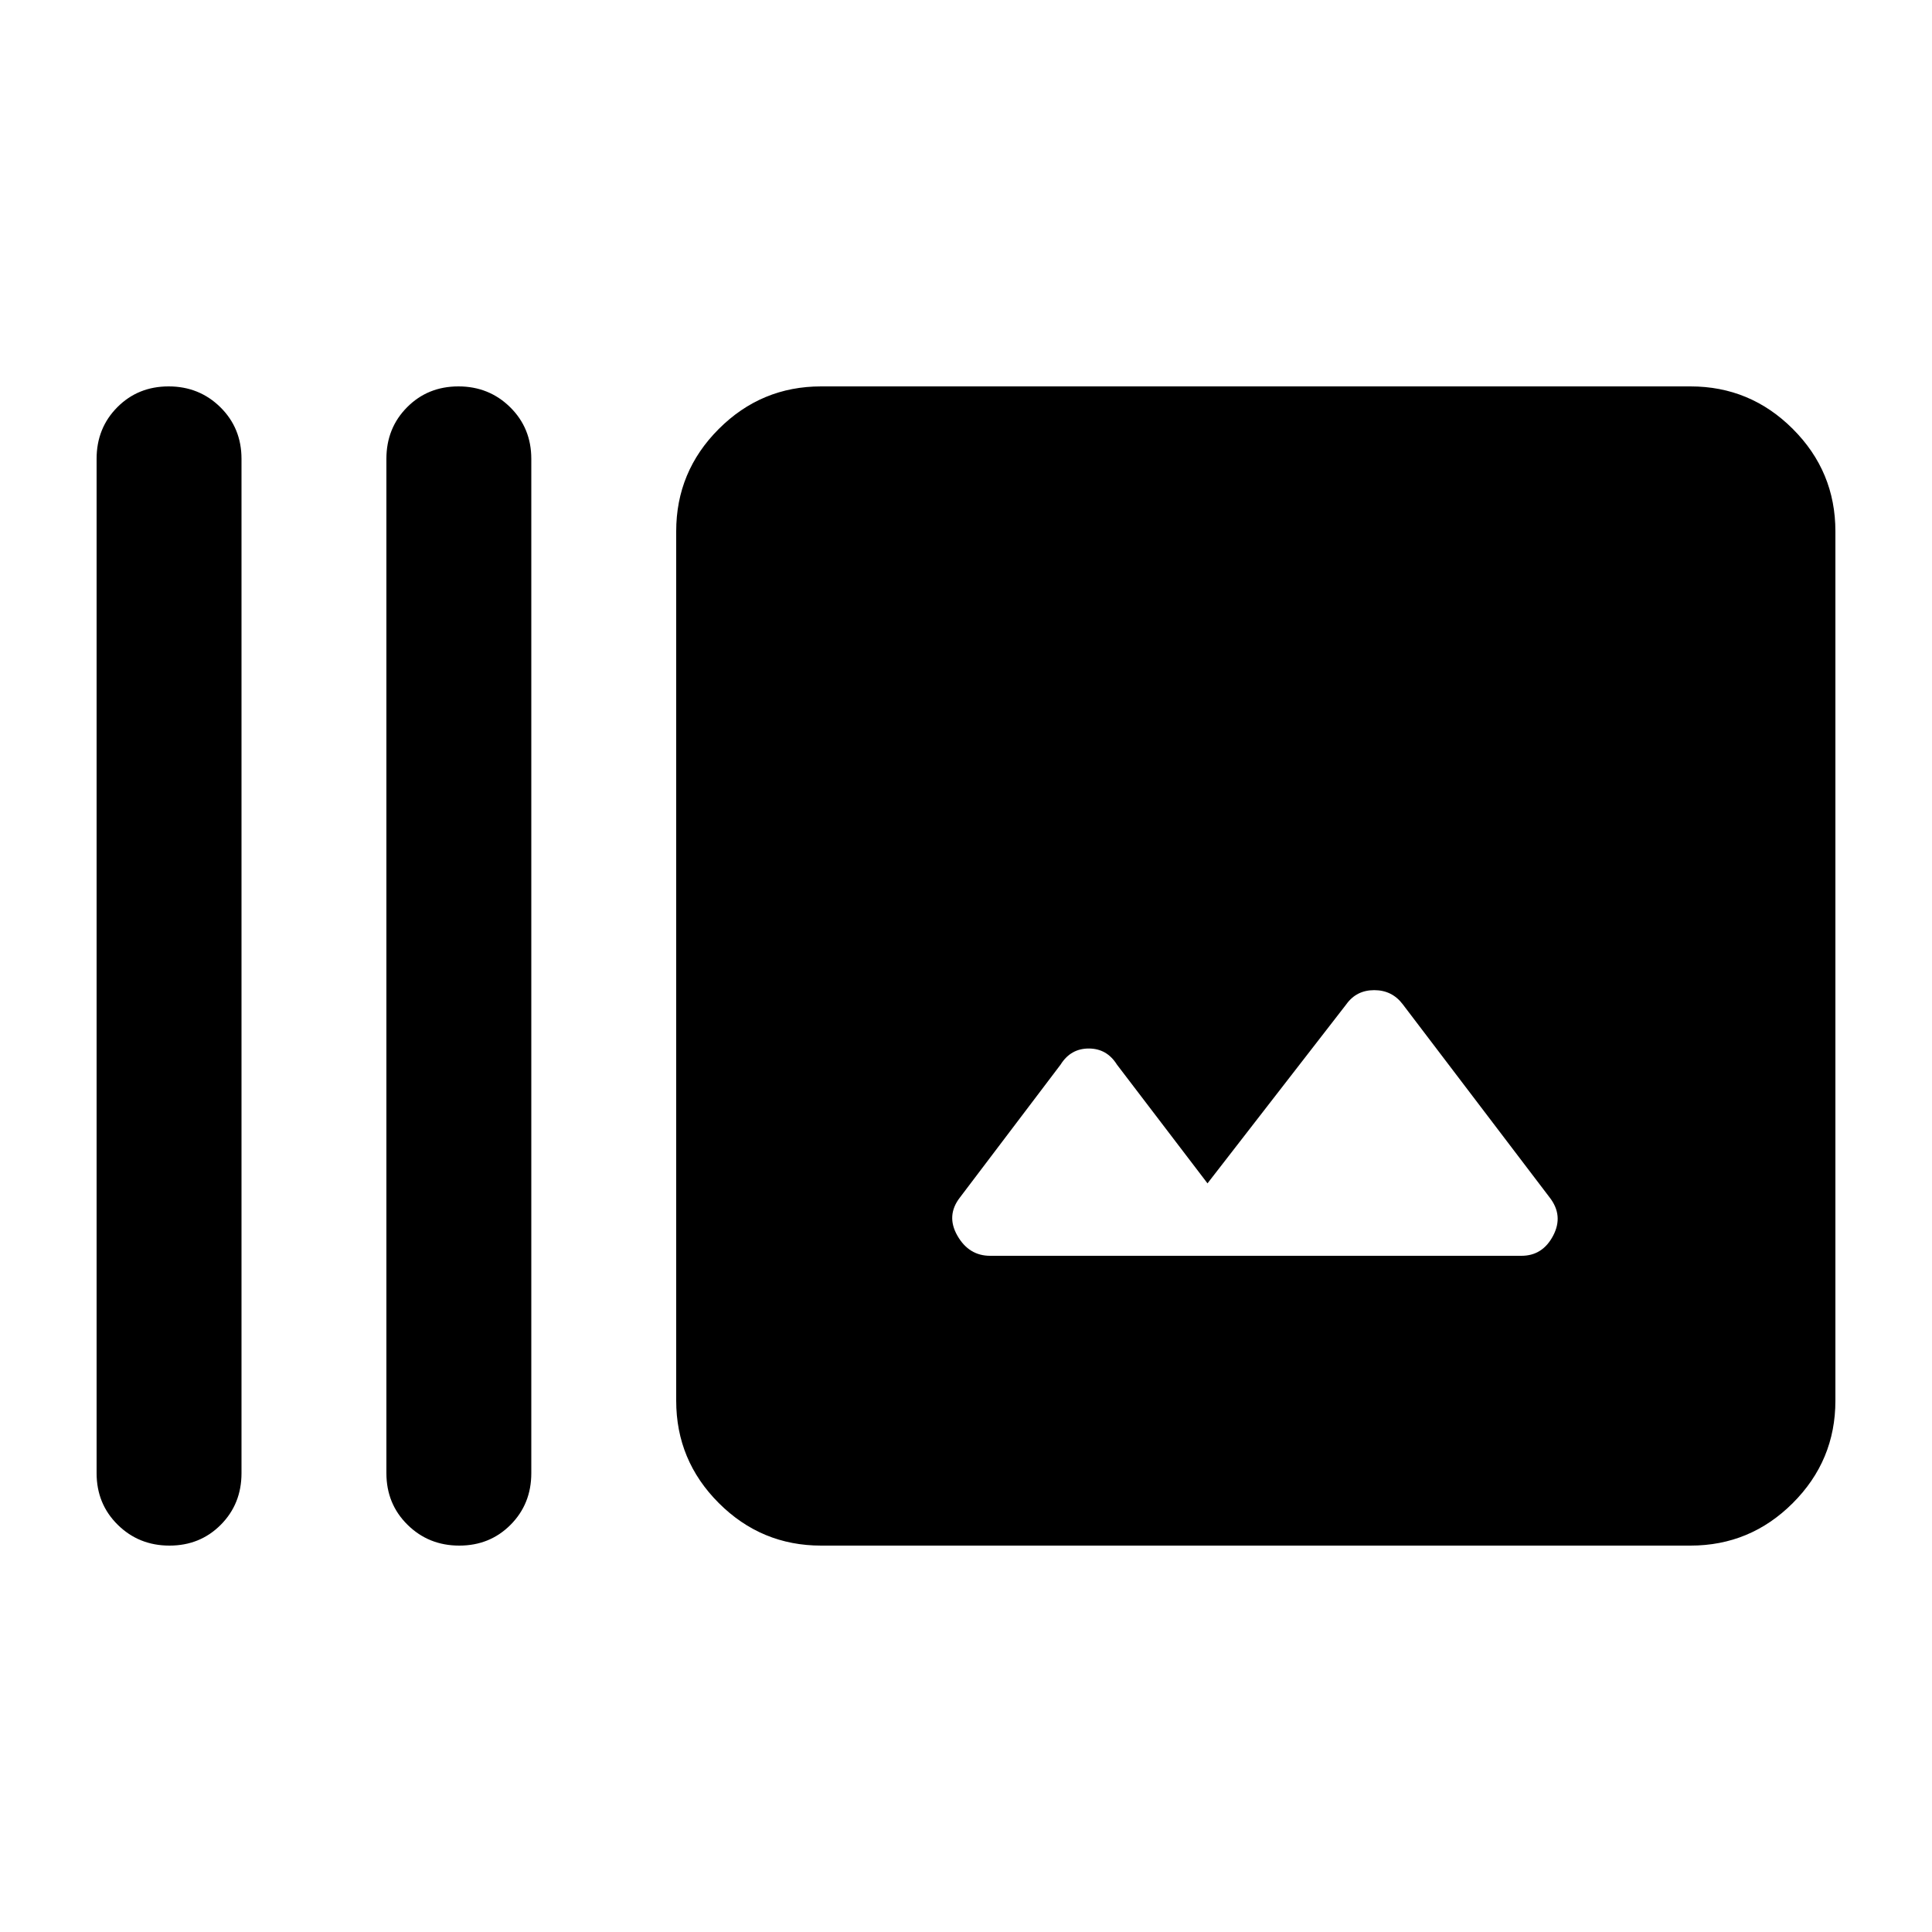 <svg xmlns="http://www.w3.org/2000/svg" height="20" viewBox="0 -960 960 960" width="20"><path d="M48-228v-504q0-15.3 10.29-25.65Q68.58-768 83.79-768t25.71 10.35Q120-747.3 120-732v504q0 15.3-10.29 25.65Q99.42-192 84.21-192T58.5-202.35Q48-212.7 48-228Zm144 0v-504q0-15.3 10.29-25.65Q212.58-768 227.79-768t25.71 10.35Q264-747.3 264-732v504q0 15.3-10.29 25.65Q243.42-192 228.21-192t-25.71-10.35Q192-212.7 192-228Zm216 36q-29.7 0-50.85-21.15Q336-234.3 336-264v-432q0-29.7 21.15-50.85Q378.3-768 408-768h432q29.7 0 50.85 21.15Q912-725.7 912-696v432q0 29.7-21.15 50.85Q869.7-192 840-192H408Zm192-180-45-59q-5-8-14-8t-14 8l-50 66q-7 9-1.28 19T492-336h264q10.5 0 15.75-10T770-365l-73-96q-5.31-7-14.15-7-8.85 0-13.85 7l-69 89Z"/></svg>